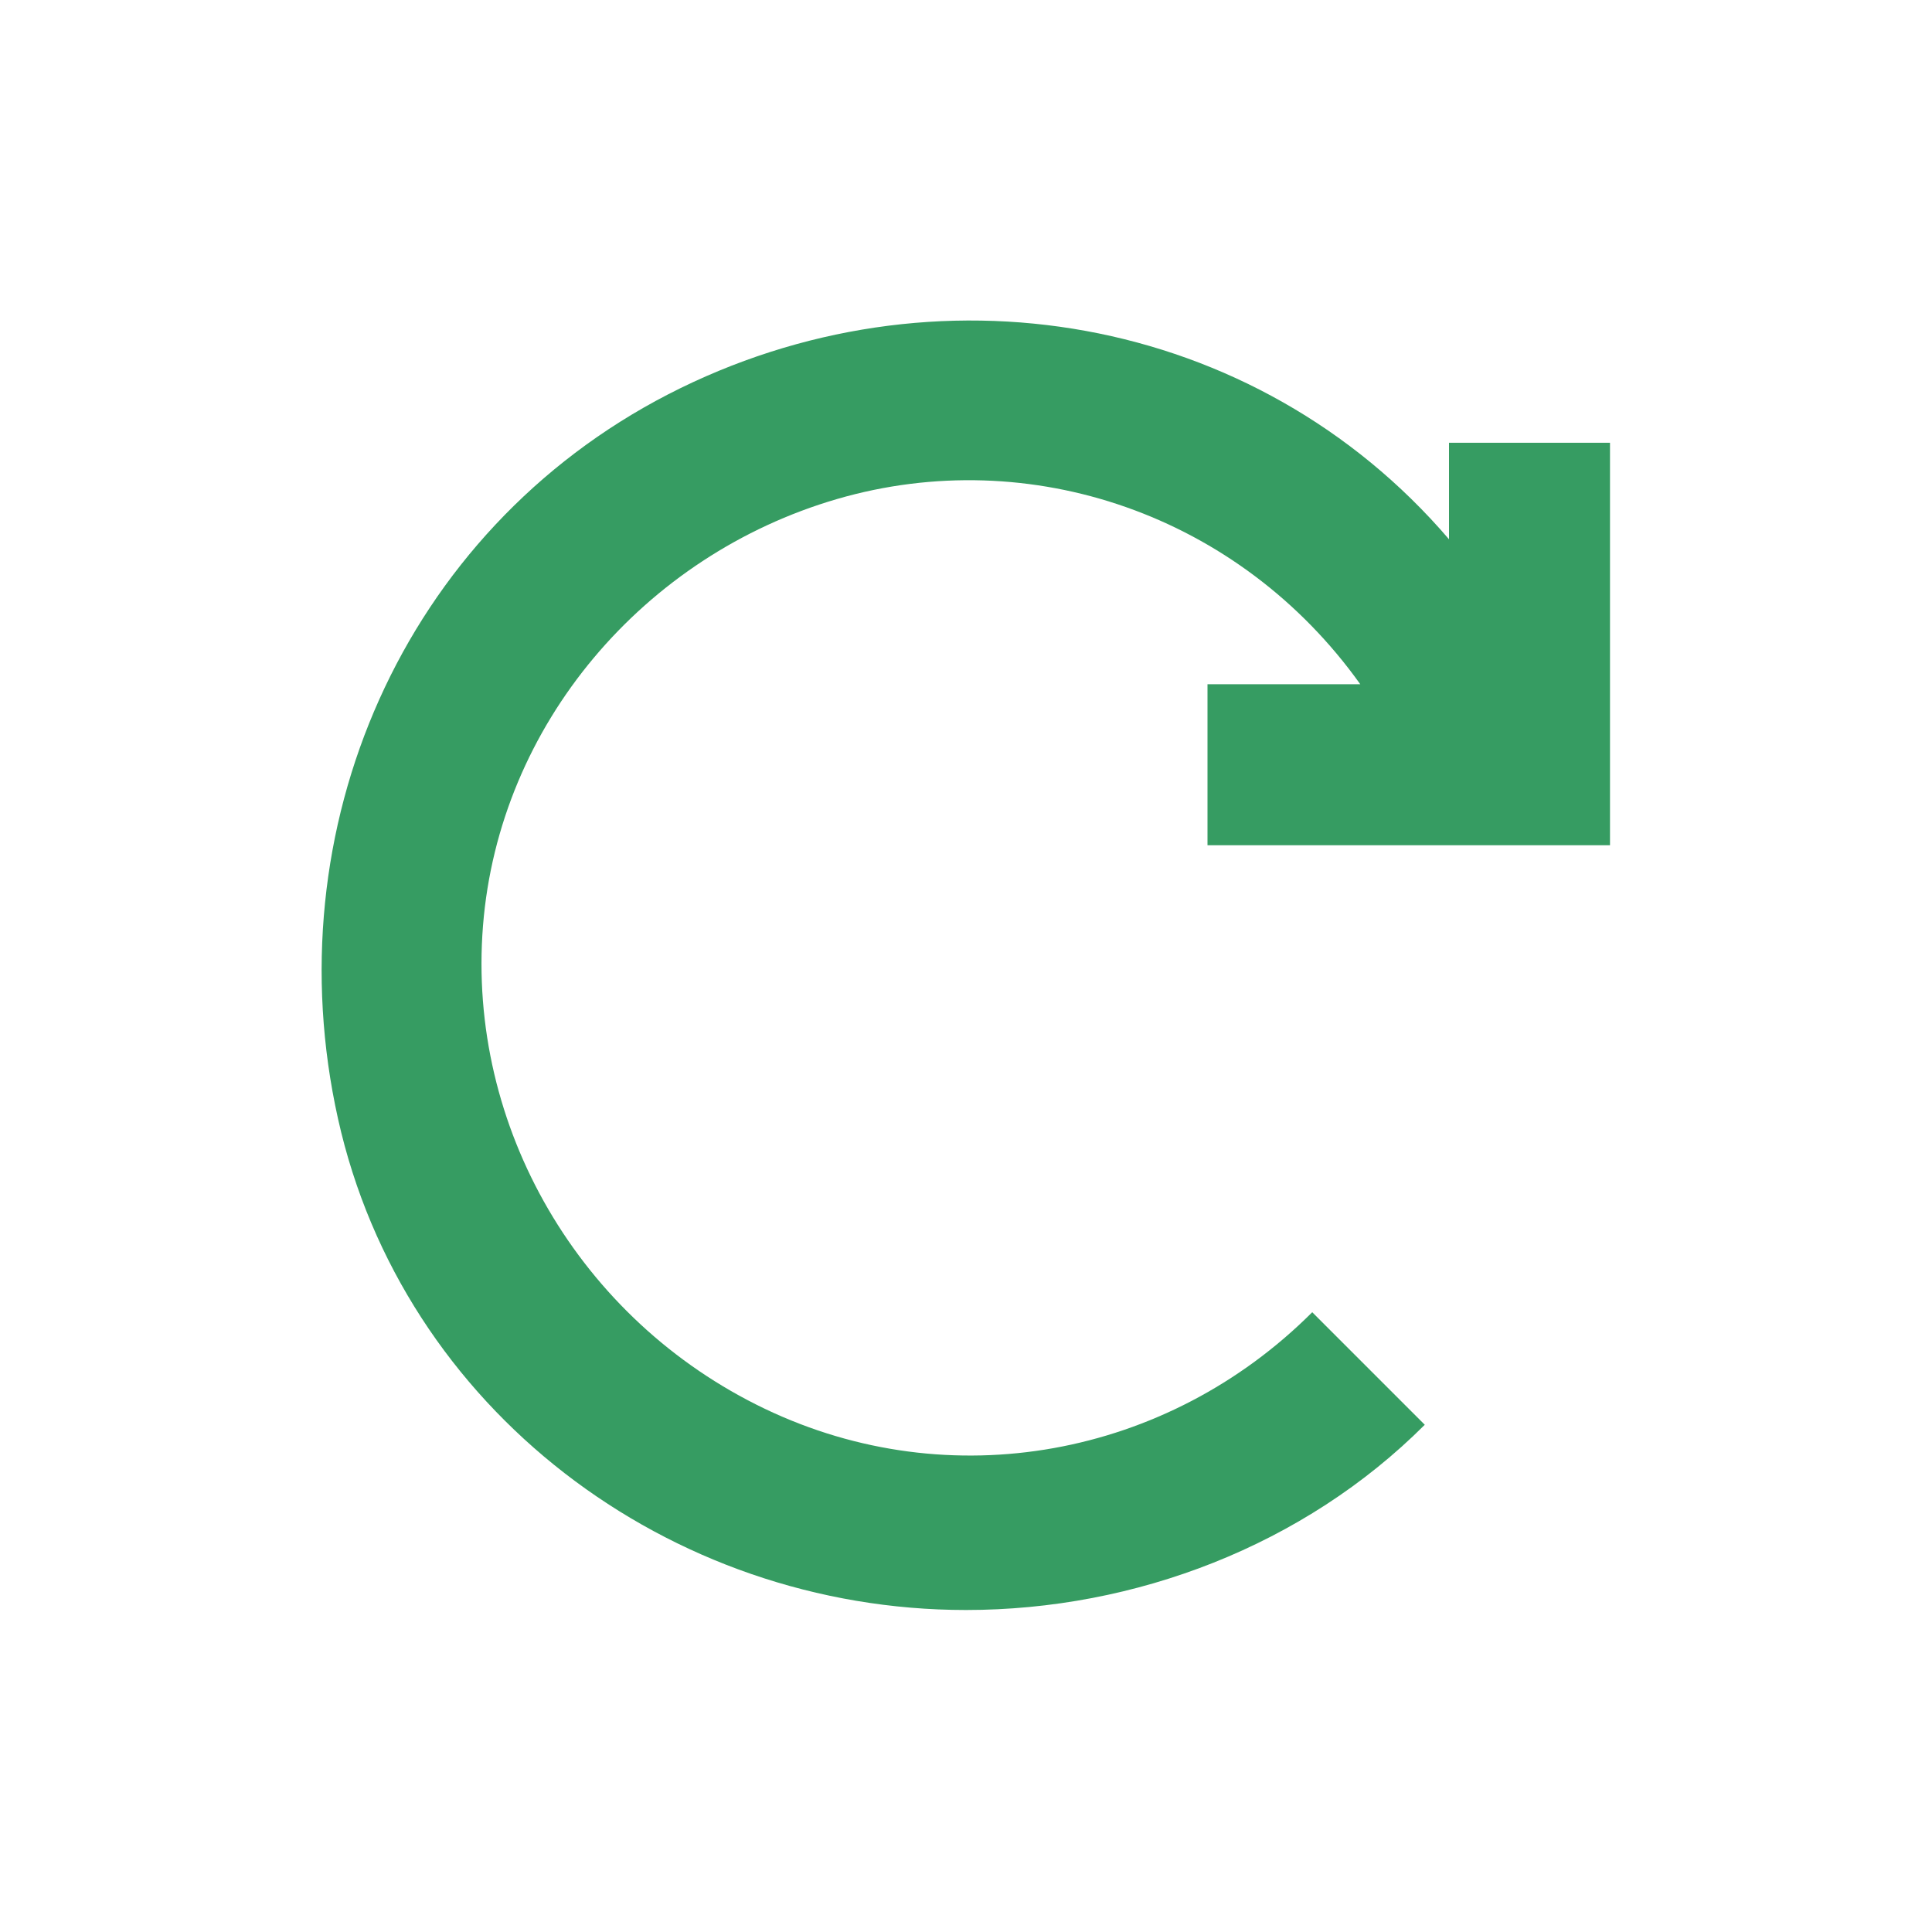 <?xml version="1.0" encoding="UTF-8"?>
<svg xmlns="http://www.w3.org/2000/svg" xmlns:xlink="http://www.w3.org/1999/xlink" width="24pt" height="24pt" viewBox="0 0 24 24" version="1.1">
<g id="surface168">
<path style=" stroke:none;fill-rule:nonzero;fill:rgb(21.176%,61.176%,38.431%);fill-opacity:1;" d="M 15 10.5 L 20 10.5 L 20 5.5 L 18 5.5 L 18 6.699 C 15.602 3.898 11.602 3.199 8.301 4.898 C 5 6.602 3.398 10.301 4.199 13.898 C 5 17.5 8.301 20 12 20 C 14.102 20 16.199 19.199 17.699 17.699 L 16.301 16.301 C 14.5 18.102 11.801 18.602 9.5 17.5 C 7.199 16.398 5.801 14 6 11.5 C 6.199 9 8 6.898 10.398 6.199 C 12.801 5.5 15.398 6.398 16.898 8.5 L 15 8.5 Z M 15 10.5 "/>
</g>
</svg>
